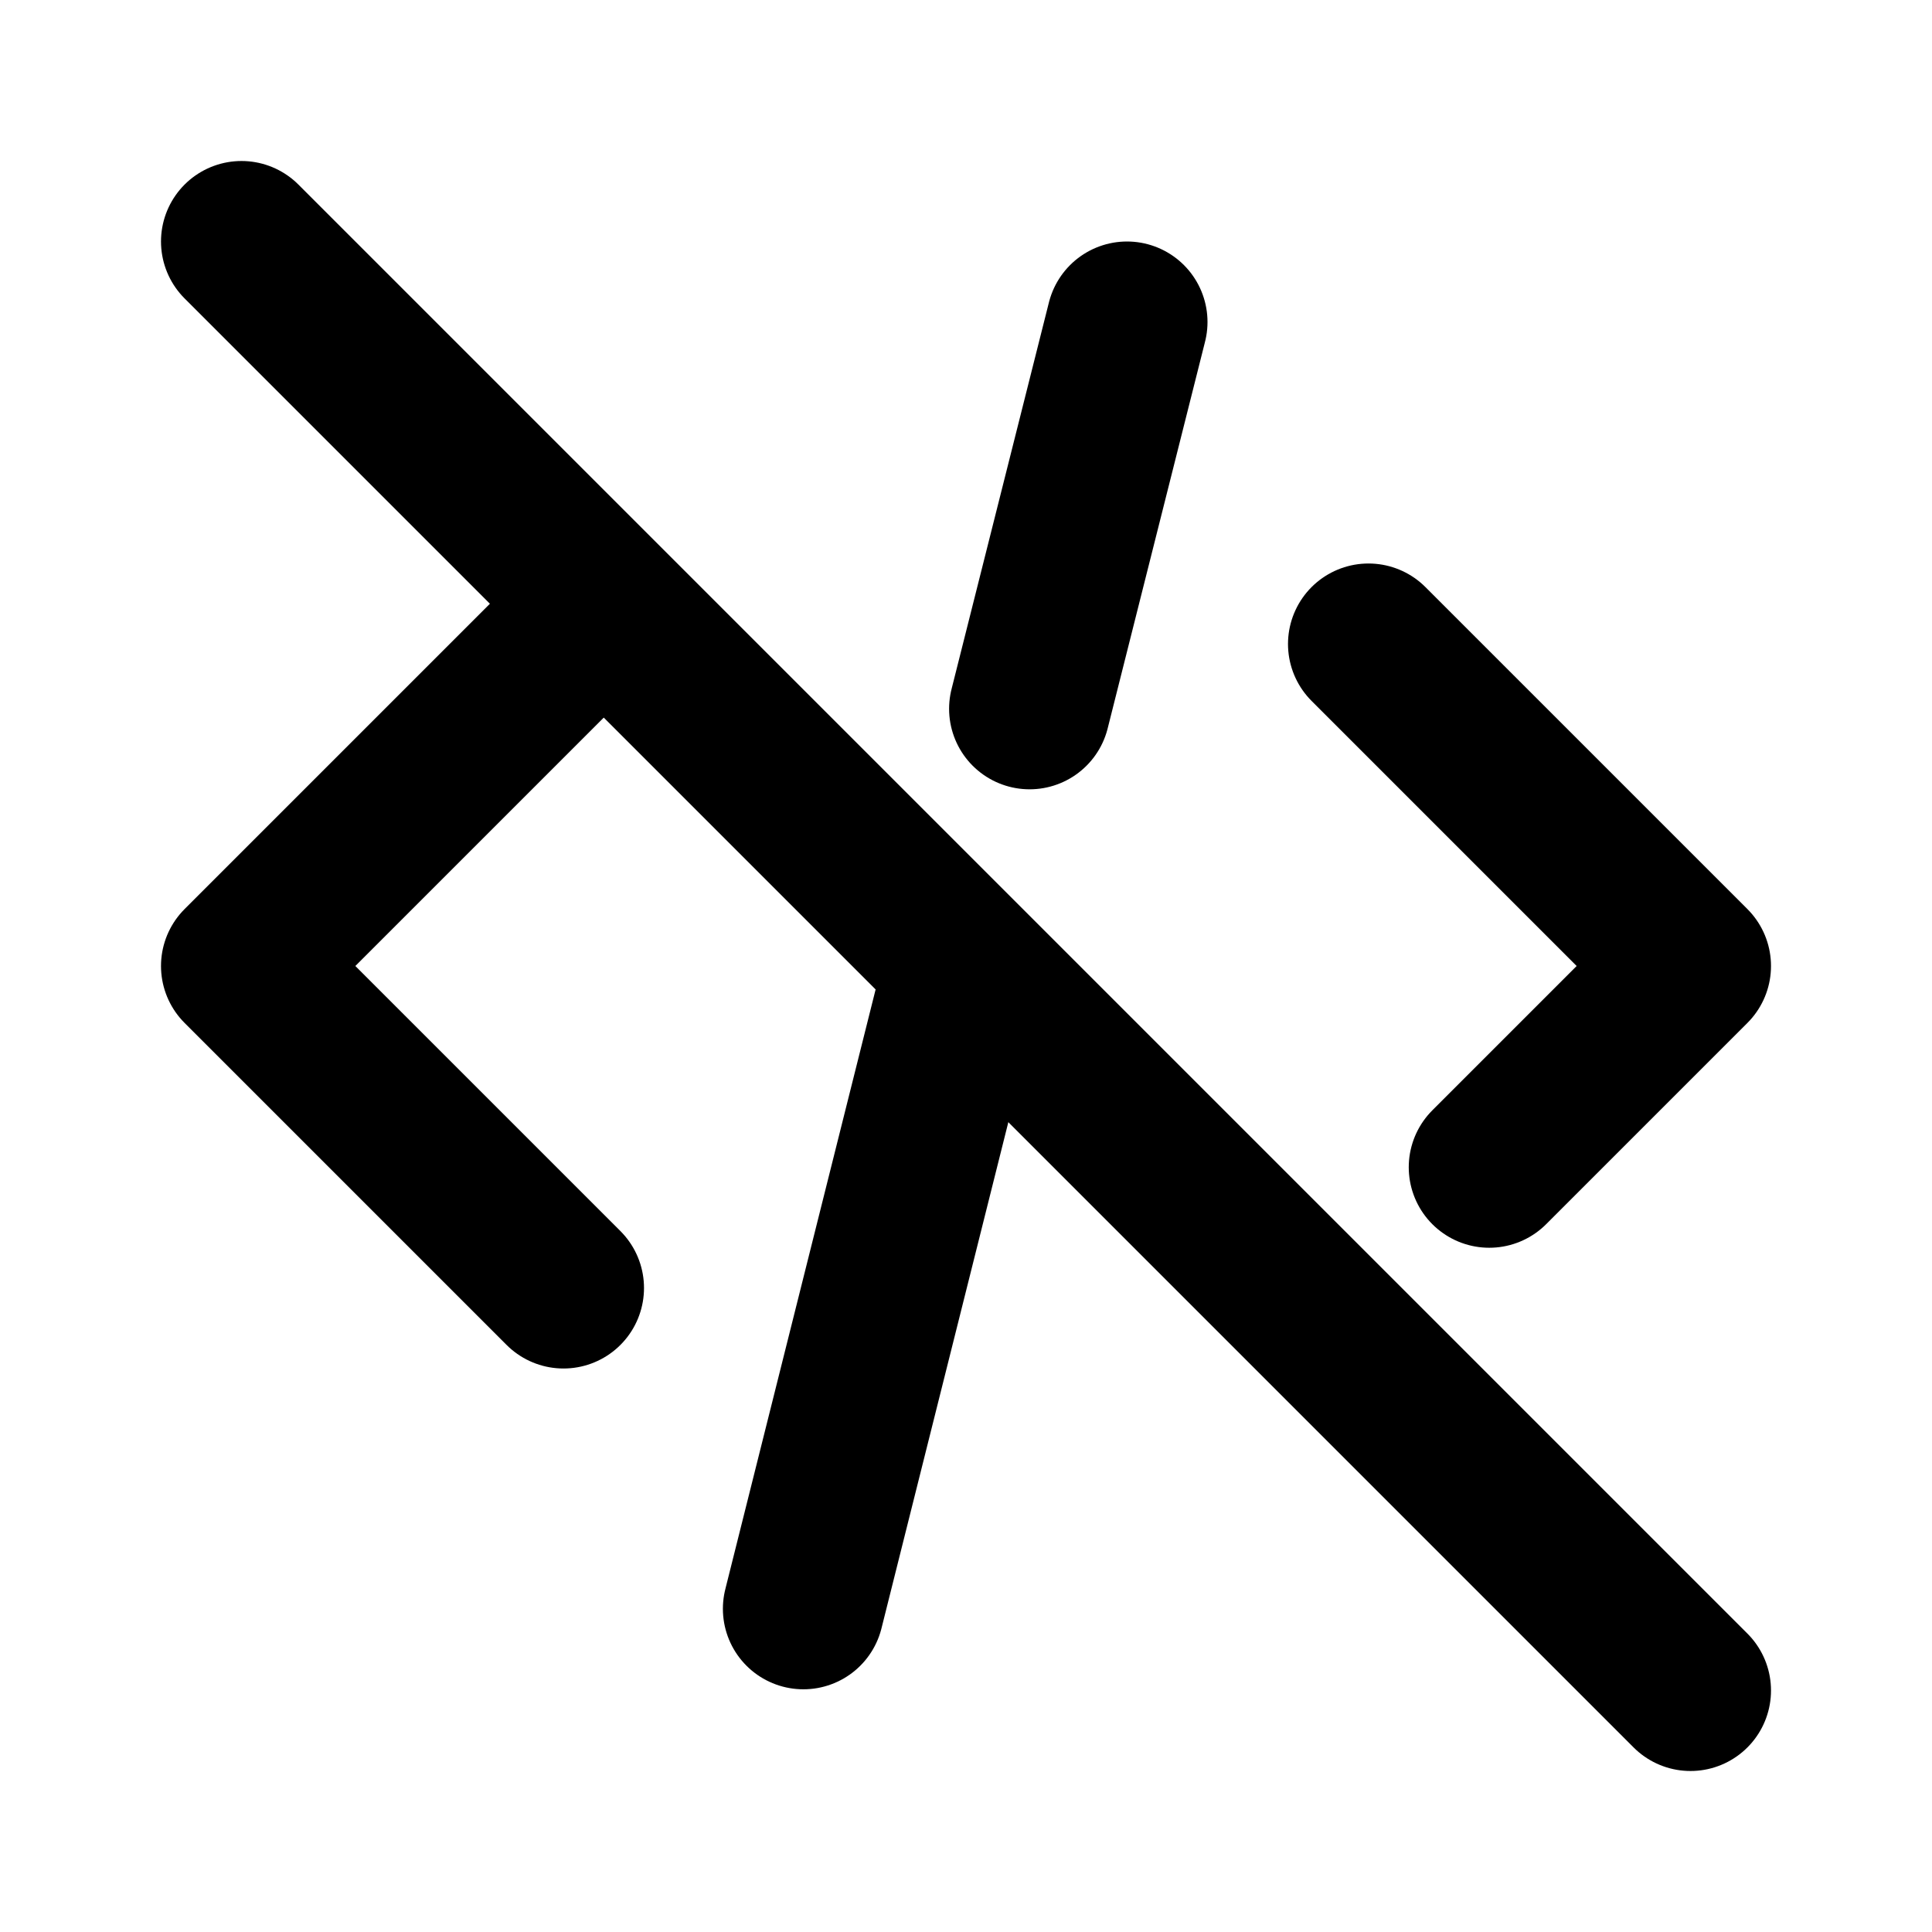 <svg viewBox="0 0 24 24" xmlns="http://www.w3.org/2000/svg"><g fill="none"><path d="M0 0h24v24H0Z"/><g stroke-linecap="round" stroke-width="2" stroke="#000" fill="none" stroke-linejoin="round"><path d="M7 8l-4 4 4 4"/><path d="M17 8l4 4 -2.5 2.5"/><path d="M14 4l-1.21 4.805m-.81 3.2l-2 7.98"/><path d="M3 3l18 18"/></g></g></svg>